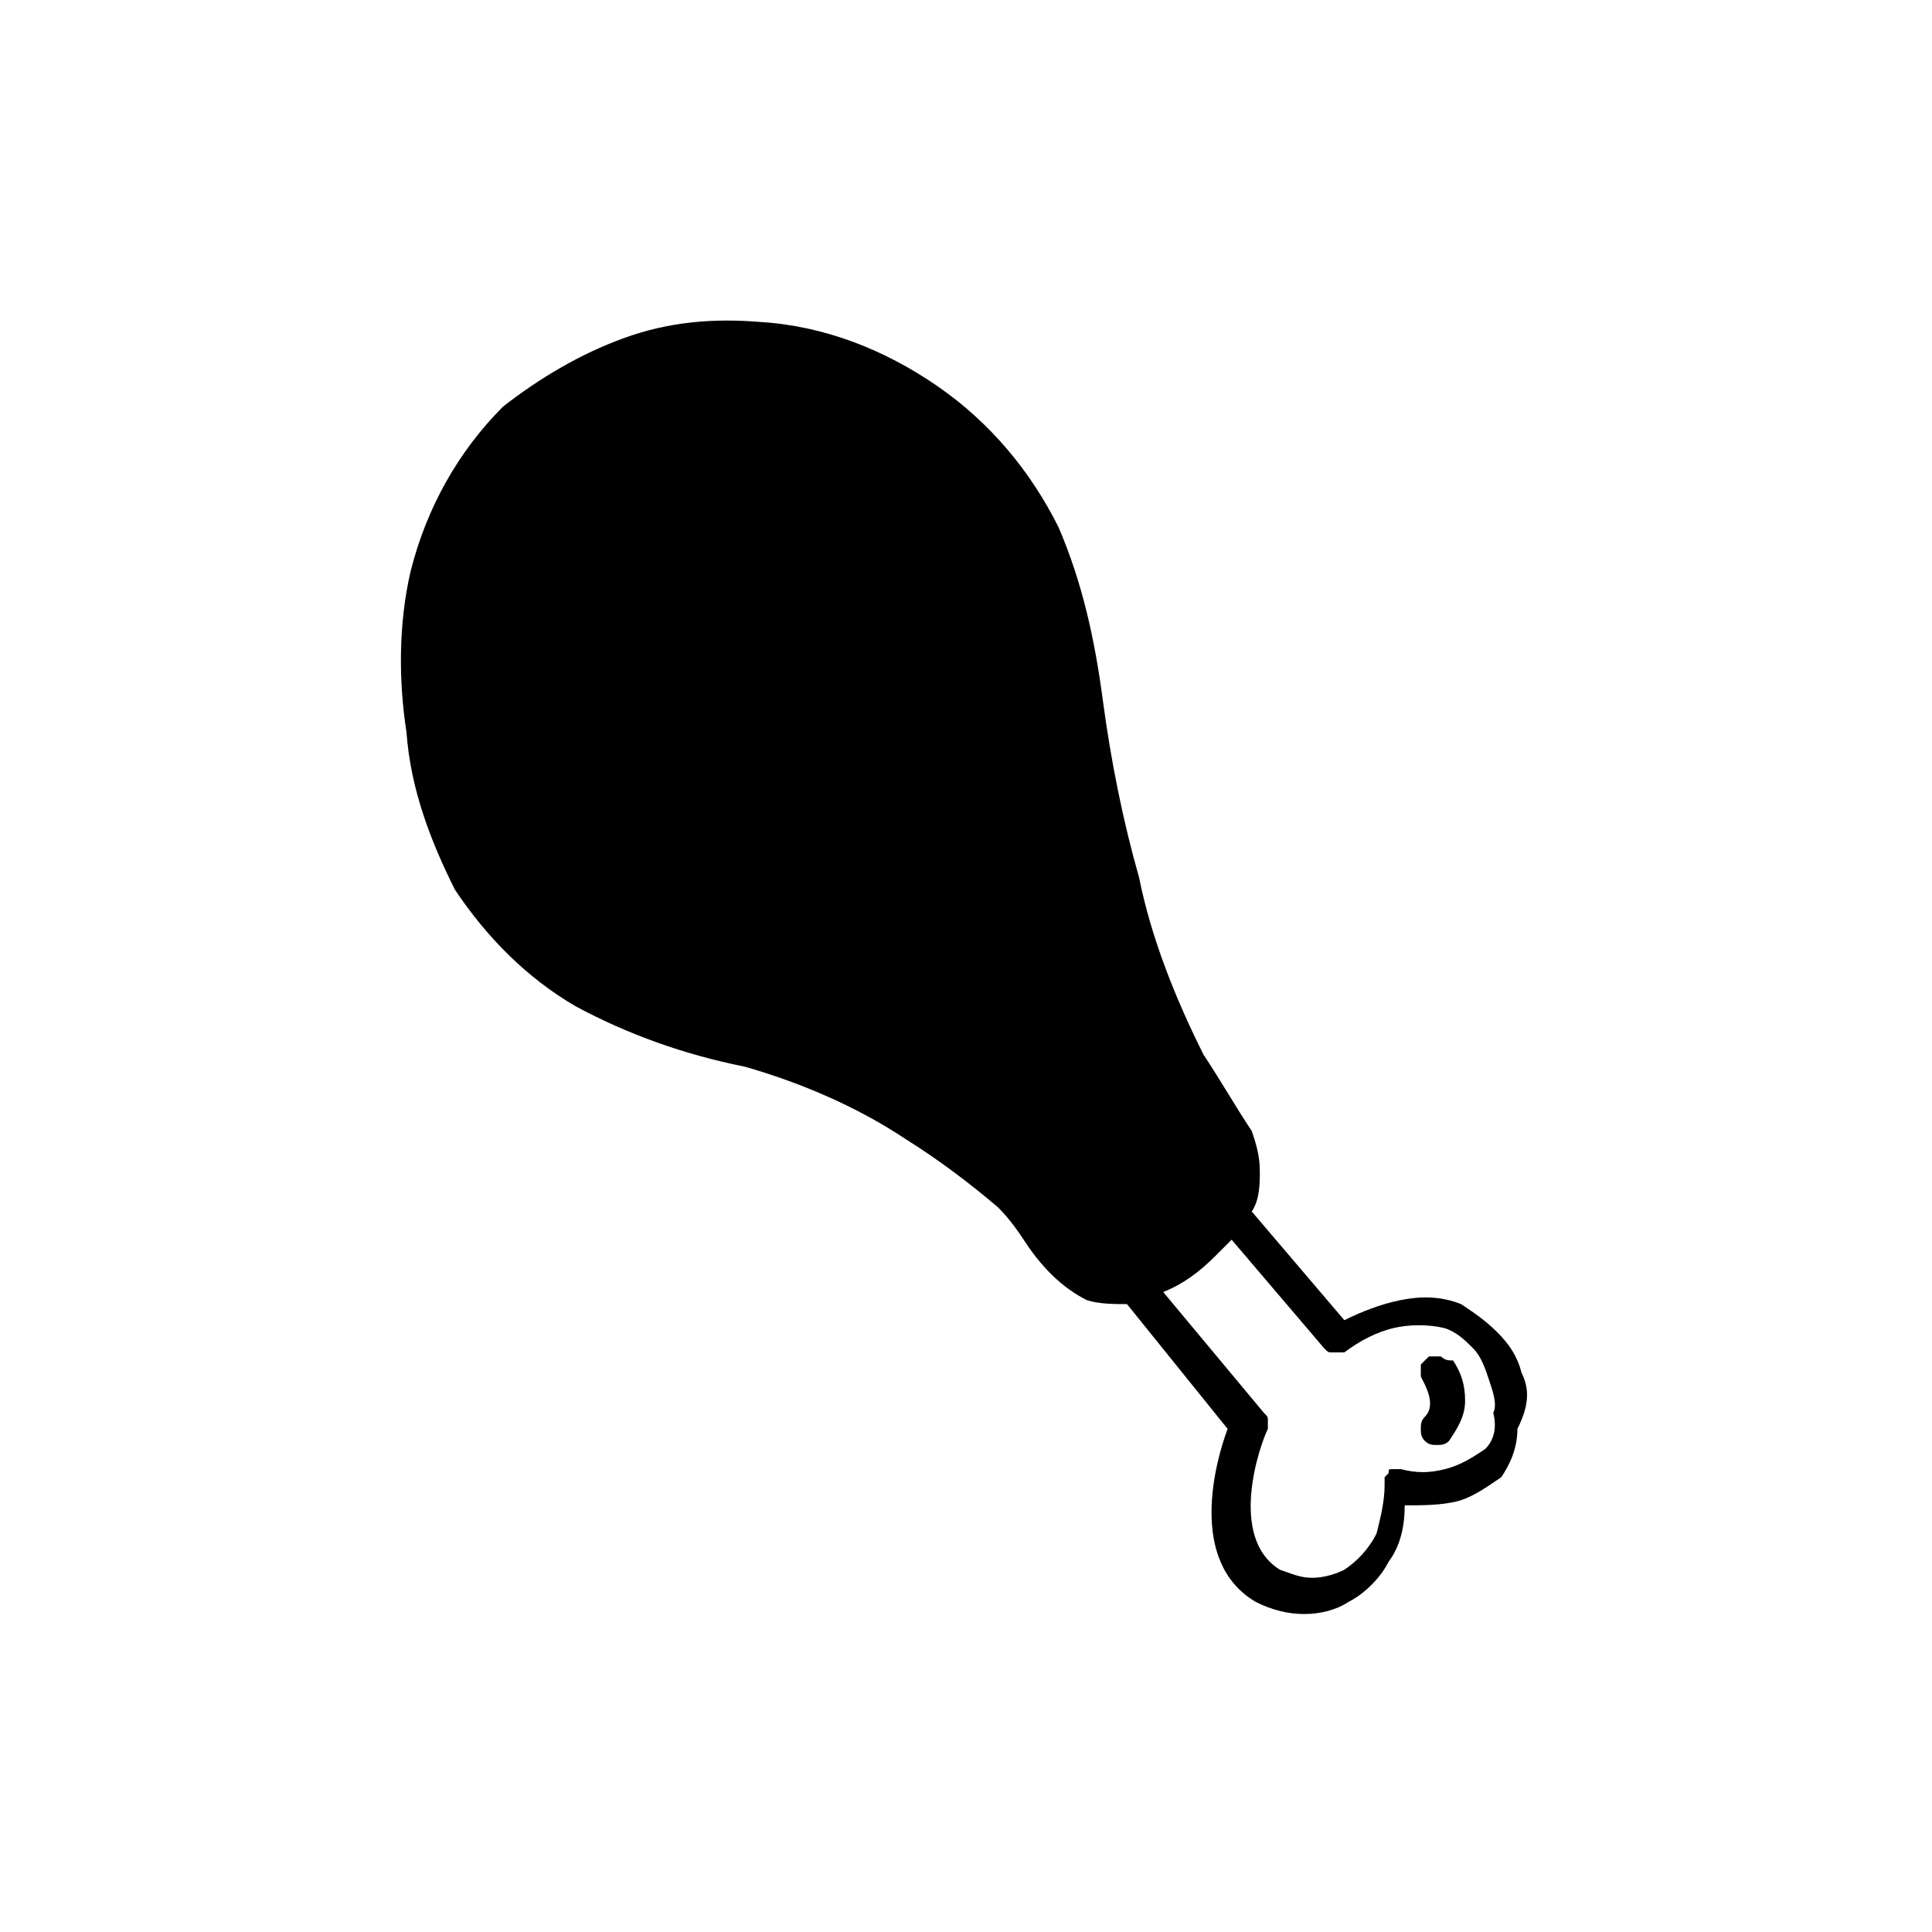 <svg xmlns="http://www.w3.org/2000/svg" xml:space="preserve" style="enable-background:new 0 0 48 48" viewBox="0 0 48 48"><path fill="currentColor" d="M37.8 34.1c-.1-.4-.3-.7-.6-1-.3-.3-.6-.5-.9-.7-.5-.2-1-.2-1.5-.1s-1 .3-1.4.5l-2.3-2.7c.2-.3.2-.7.2-1 0-.4-.1-.7-.2-1-.4-.6-.8-1.3-1.2-1.9-.7-1.4-1.3-2.9-1.6-4.4-.4-1.4-.7-2.9-.9-4.4-.2-1.5-.5-2.9-1.1-4.3-.7-1.4-1.7-2.6-3-3.5-1.3-.9-2.8-1.5-4.4-1.6-1.2-.1-2.3 0-3.4.4s-2.1 1-3 1.7c-1.1 1.1-1.9 2.5-2.3 4.1-.3 1.3-.3 2.7-.1 4 .1 1.4.6 2.7 1.2 3.9.8 1.2 1.8 2.2 3 2.9 1.3.7 2.7 1.2 4.2 1.5 1.4.4 2.8 1 4 1.8.8.5 1.6 1.1 2.3 1.7.3.3.5.6.7.9.4.6.9 1.1 1.5 1.4.3.1.7.1 1 .1l2.5 3.1c-.3.8-1 3.3.7 4.3.4.2.8.3 1.2.3.4 0 .8-.1 1.1-.3.4-.2.8-.6 1-1 .3-.4.4-.9.4-1.4.4 0 .9 0 1.3-.1s.8-.4 1.1-.6c.2-.3.4-.7.4-1.2.3-.6.3-1 .1-1.4zm-.9 1.9c-.3.2-.6.4-1 .5-.4.1-.7.1-1.1 0h-.2c-.1 0-.1 0-.1.1l-.1.1v.2c0 .4-.1.8-.2 1.2-.2.4-.5.7-.8.9-.2.1-.5.2-.8.2s-.5-.1-.8-.2c-1.3-.8-.5-3.1-.3-3.5v-.2c0-.1 0-.1-.1-.2l-2.5-3c.5-.2.9-.5 1.3-.9l.4-.4 2.3 2.7c.1.1.1.1.2.1h.3c.4-.3.8-.5 1.2-.6.4-.1.9-.1 1.3 0 .3.1.5.3.7.5.2.2.3.5.4.8.1.3.2.6.1.8.1.4 0 .7-.2.9z"/><path fill="currentColor" d="M35.8 33.7h-.3l-.2.2v.3c.1.2.4.7.1 1-.1.1-.1.2-.1.3 0 .1 0 .2.1.3.1.1.2.1.3.1.1 0 .2 0 .3-.1.2-.3.4-.6.4-1s-.1-.7-.3-1c-.1 0-.2 0-.3-.1z"/></svg>